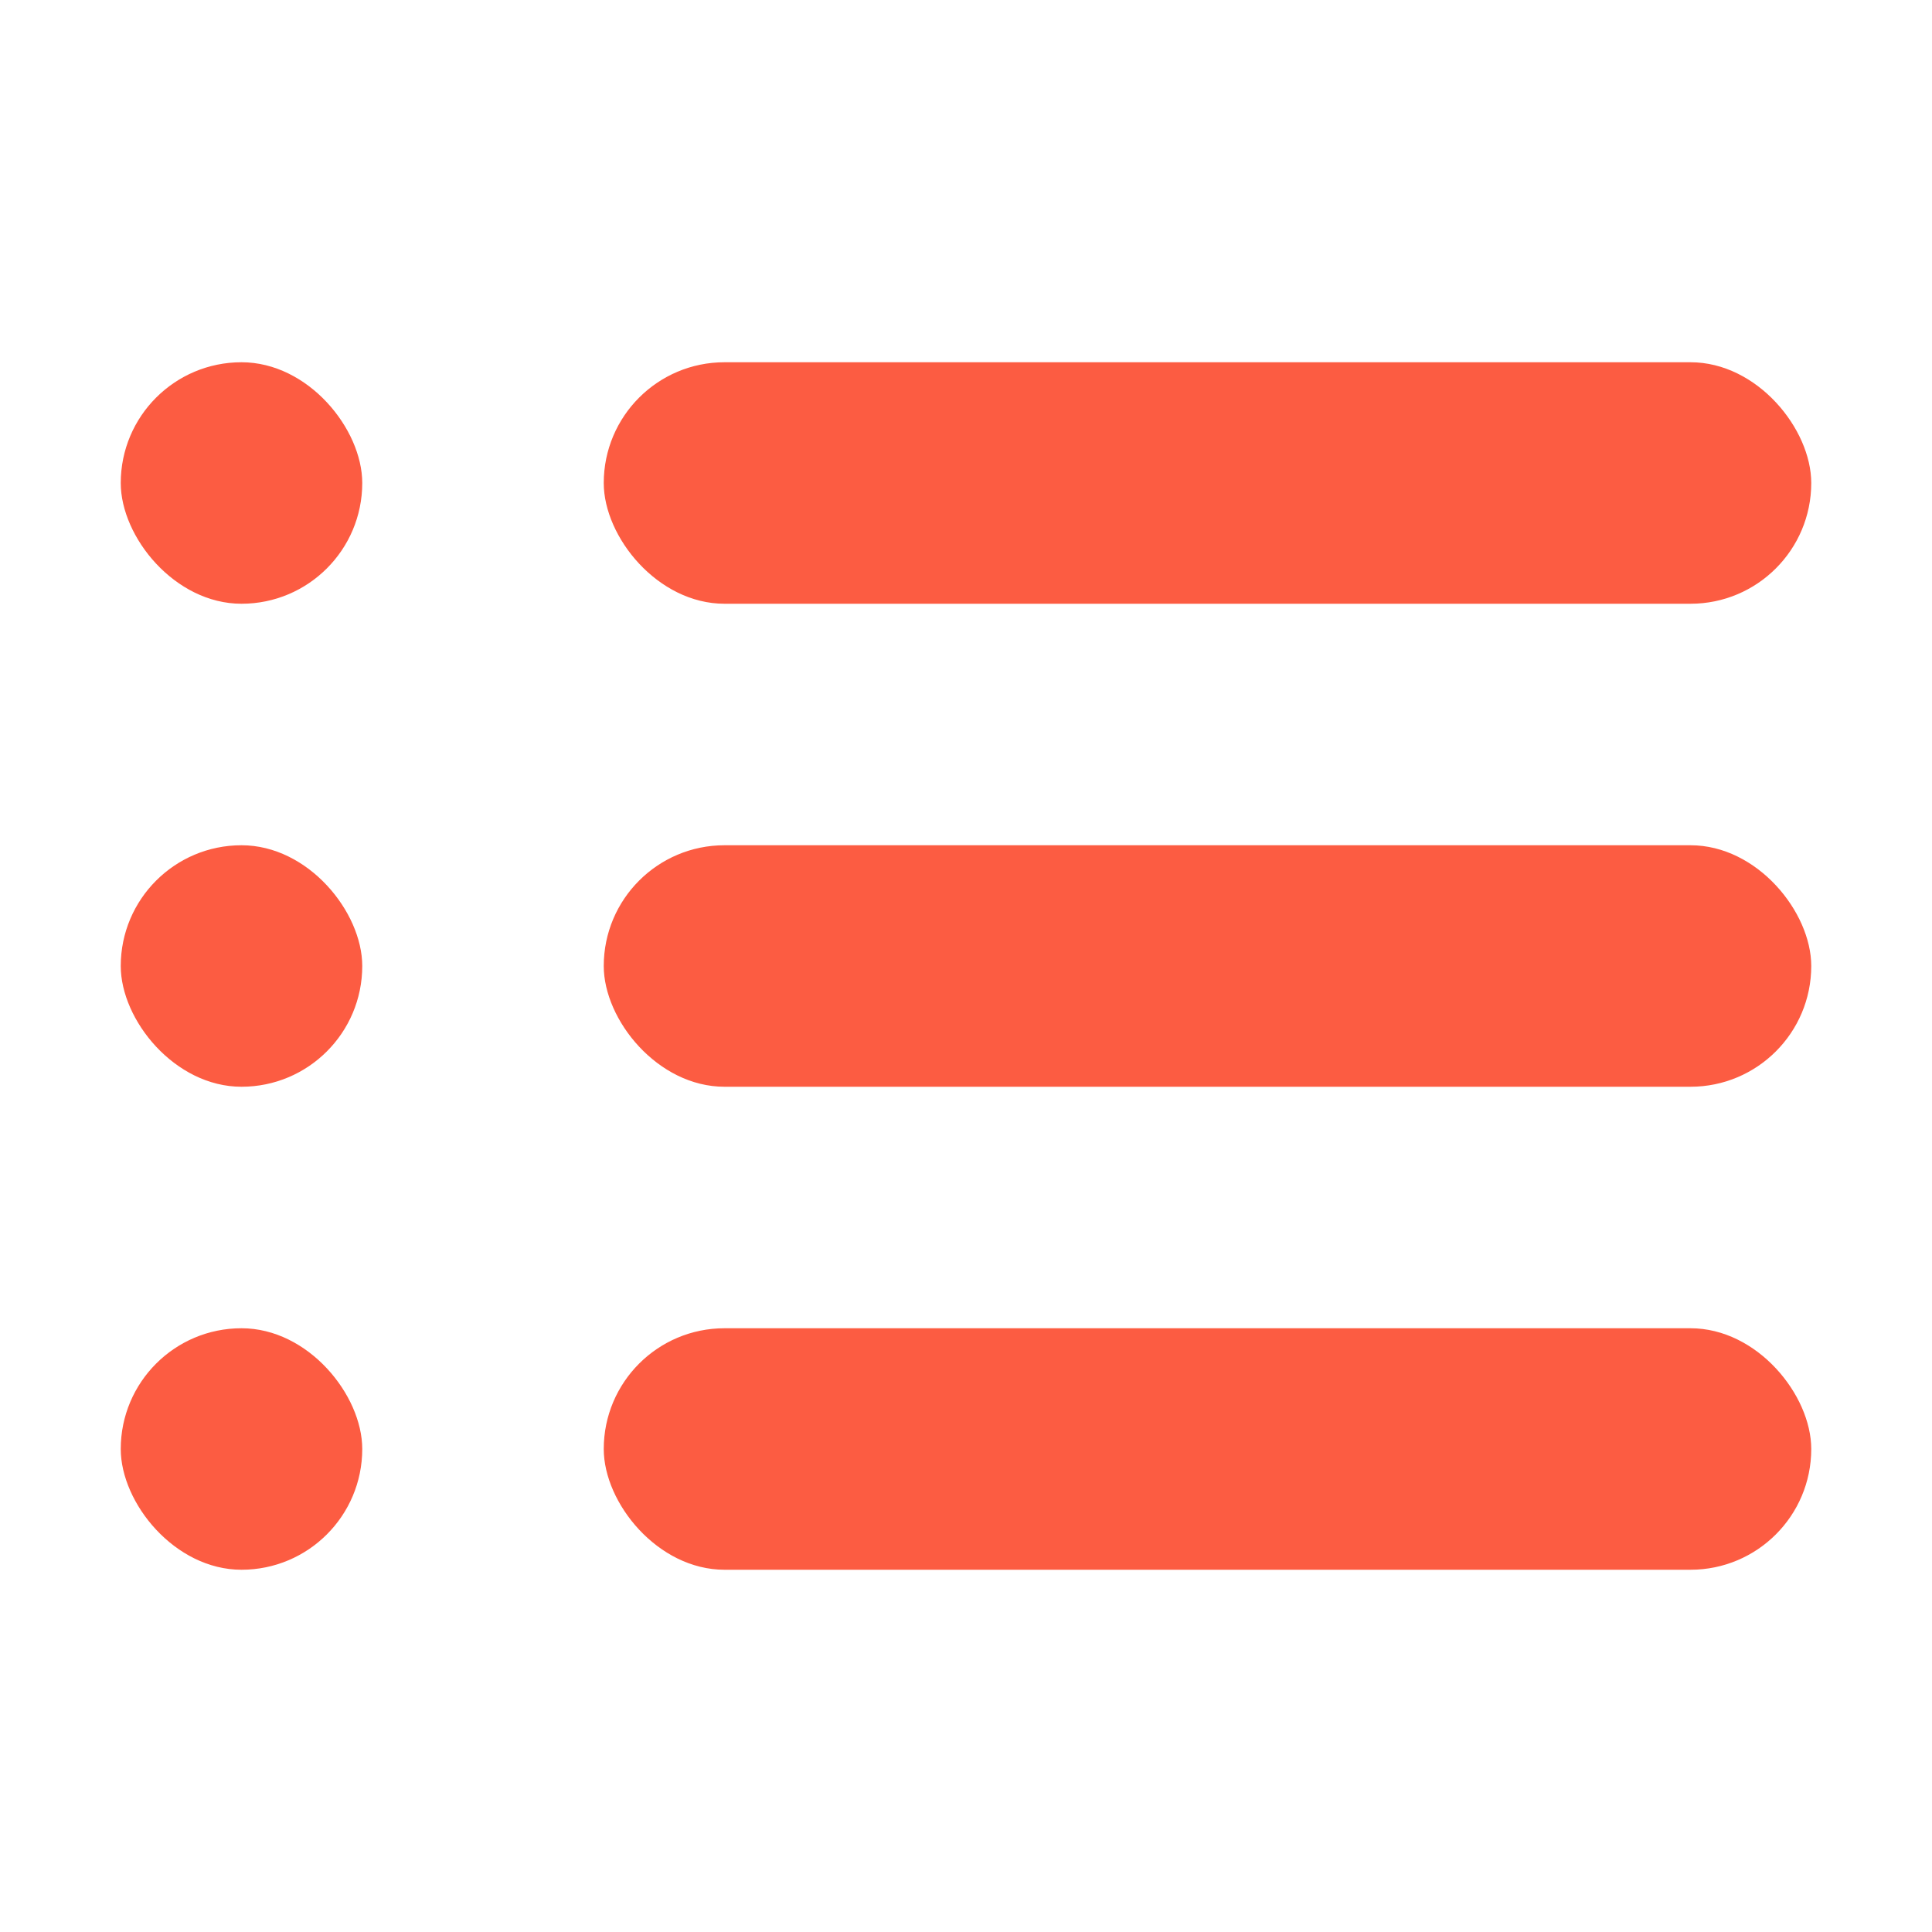 <svg width="16" height="16" viewBox="0 0 16 16" fill="none" xmlns="http://www.w3.org/2000/svg">
<rect x="5" y="3" width="10" height="2" rx="1" fill="#FC5C42"/>
<rect x="1" y="3" width="2" height="2" rx="1" fill="#FC5C42"/>
<rect x="5" y="7" width="10" height="2" rx="1" fill="#FC5C42"/>
<rect x="1" y="7" width="2" height="2" rx="1" fill="#FC5C42"/>
<rect x="5" y="11" width="10" height="2" rx="1" fill="#FC5C42"/>
<rect x="1" y="11" width="2" height="2" rx="1" fill="#FC5C42"/>
</svg>
